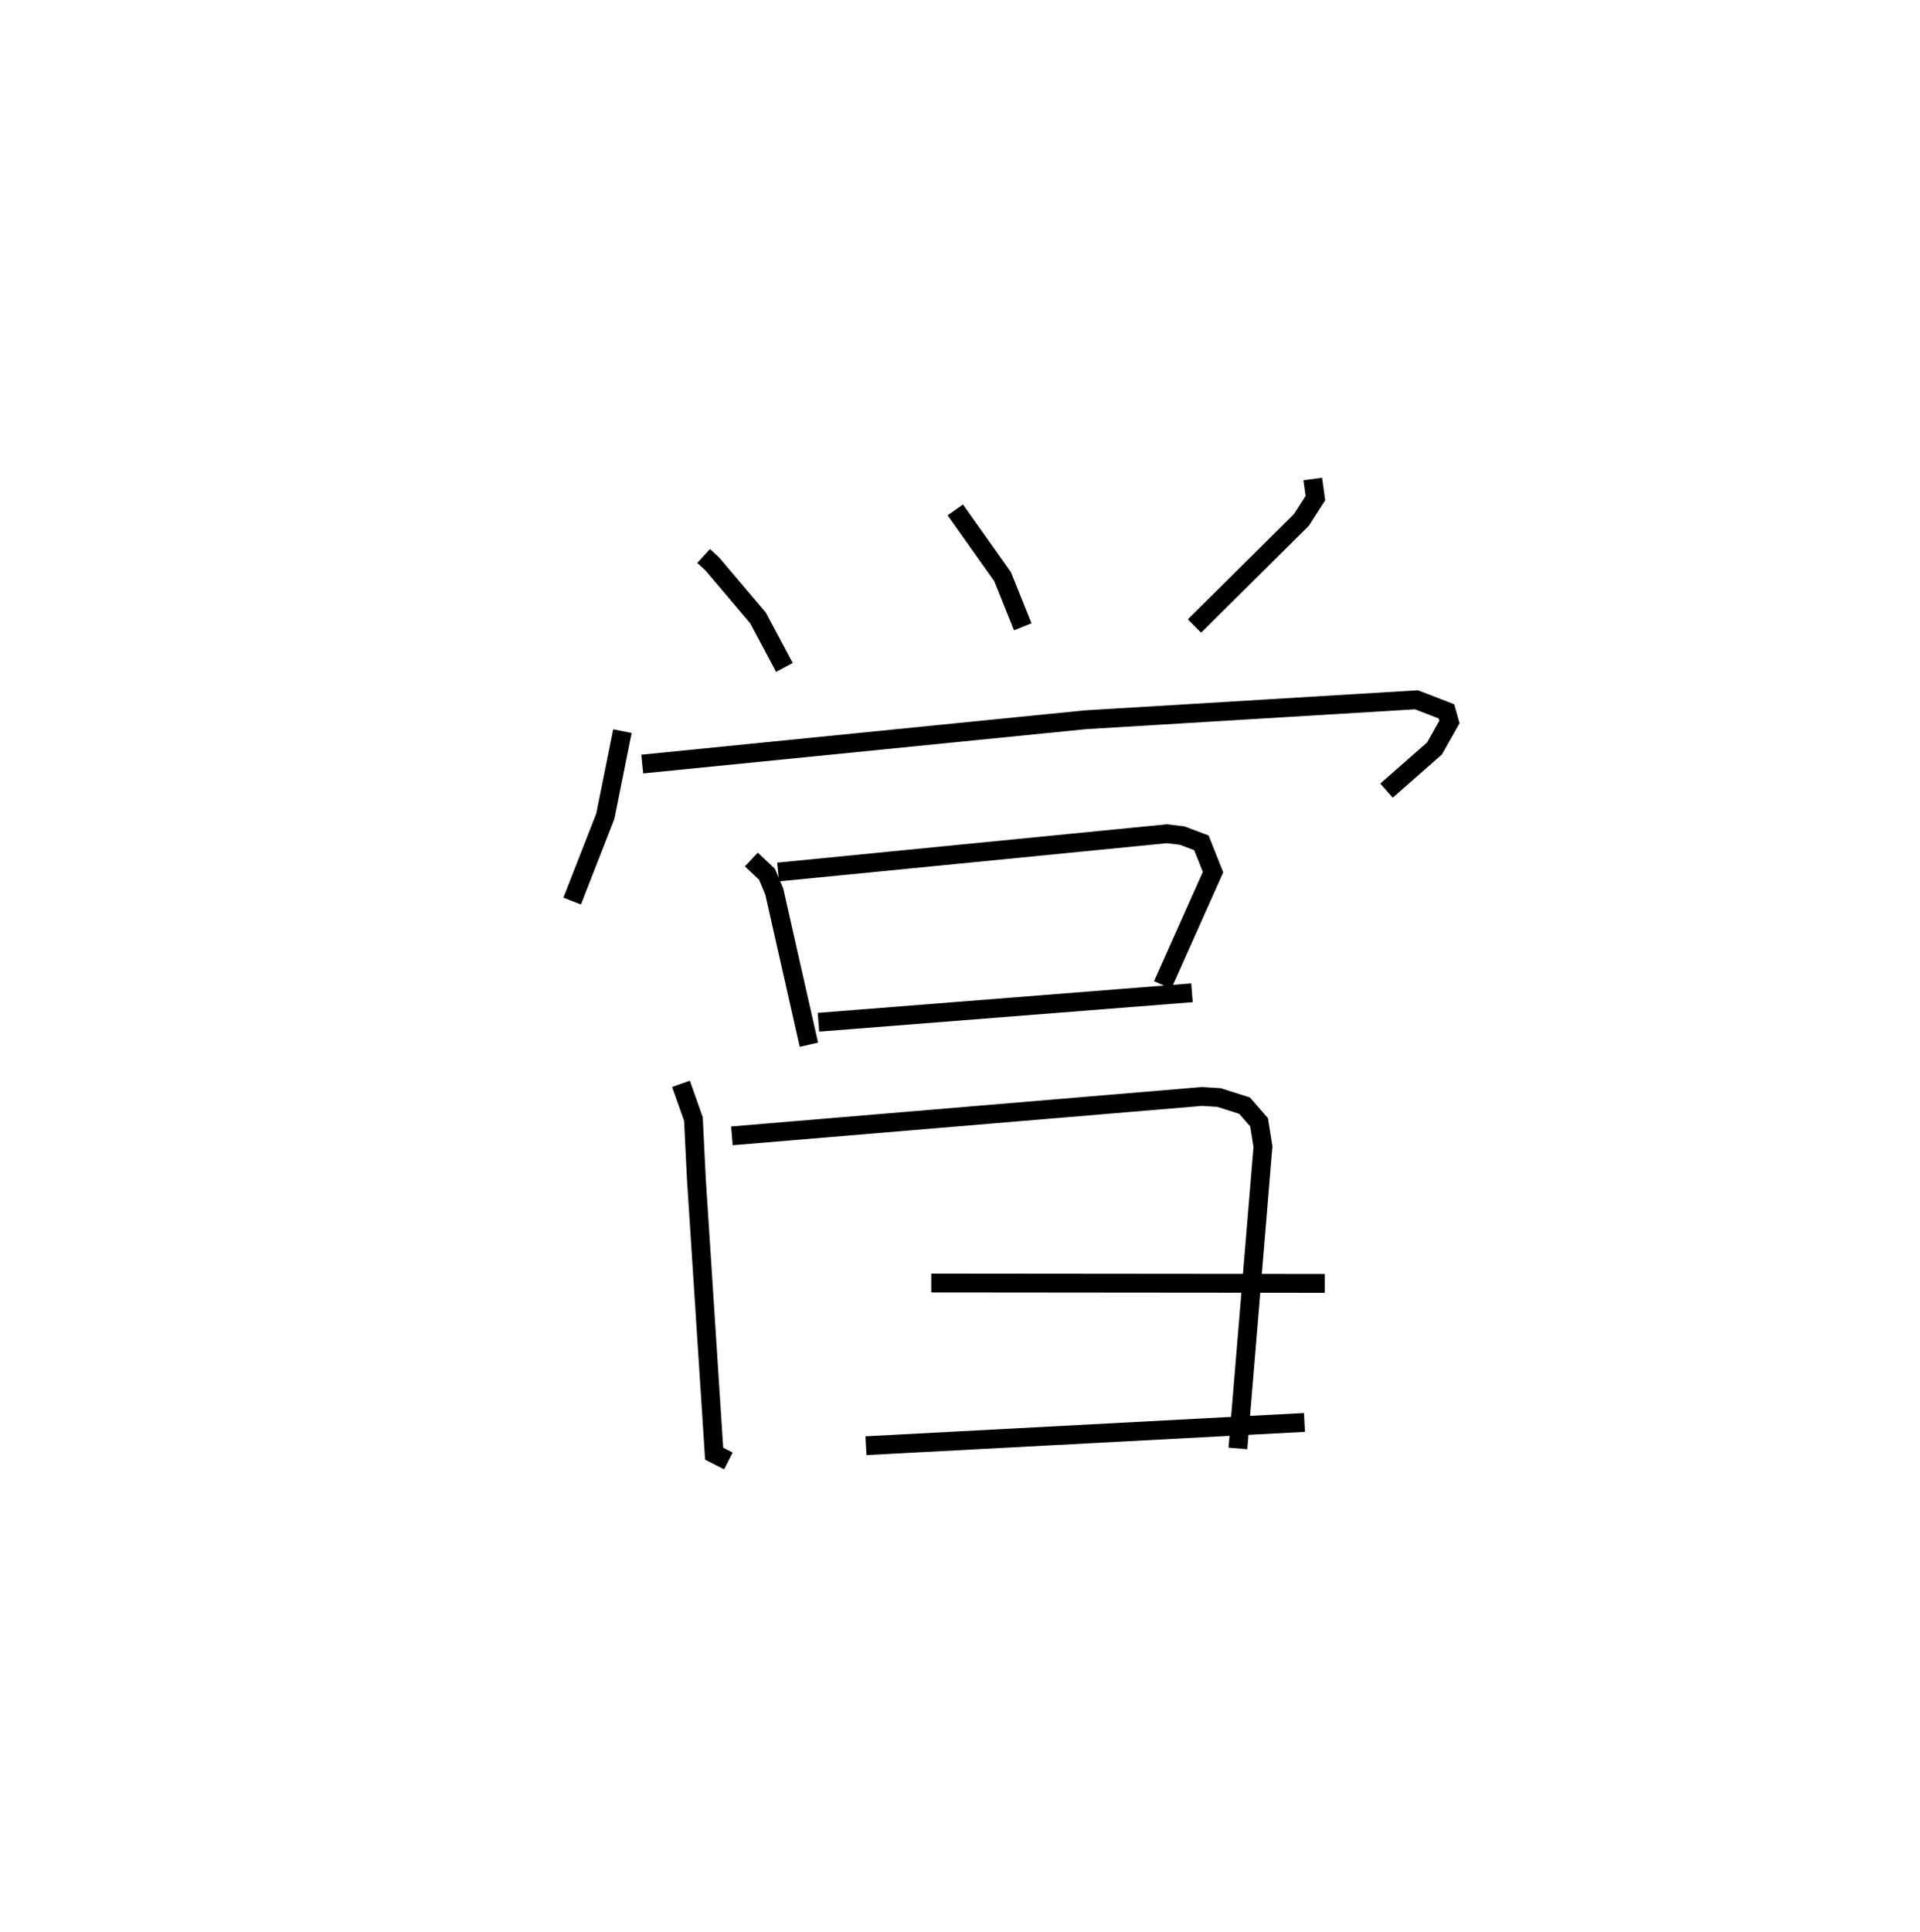<?xml version="1.0" encoding="utf-8" ?>
<svg baseProfile="full" height="102.596" version="1.1" width="102.002" xmlns="http://www.w3.org/2000/svg" xmlns:ev="http://www.w3.org/2001/xml-events" xmlns:xlink="http://www.w3.org/1999/xlink"><defs /><rect fill="white" height="102.596" width="102.002" x="0" y="0" /><path d="M25,25 m0.0,0.0 m12.379,4.529 l0.457,0.417 2.437,2.88 l1.399,2.622 m9.079,-8.366 l2.514,3.548 1.071,2.662 m15.406,-7.849 l0.138,1.014 -0.744,1.159 l-5.68,5.635 m-30.388,5.584 l-0.91,4.52 -1.762,4.505 m3.724,-7.278 l23.523,-2.351 17.608,-1.063 l1.591,0.614 0.159,0.565 l-0.794,1.408 -2.546,2.239 m-33.745,3.659 l0.831,0.782 0.386,0.917 l1.839,8.136 m-1.636,-9.172 l20.65,-2.032 0.815,0.096 l1.023,0.385 0.619,1.556 l-2.677,5.996 m-18.285,1.979 l19.844,-1.565 m-27.148,4.835 l0.661,1.87 0.156,3.167 l0.946,14.608 0.758,0.384 m0.186,-17.265 l24.965,-2.092 0.909,0.055 l1.362,0.432 0.77,0.882 l0.207,1.292 -1.332,16.033 m-16.291,-8.787 l16.486,0.015 4.418,0.006 m-24.373,8.62 l23.296,-1.236 " fill="none" stroke="black" stroke-width="1" /></svg>